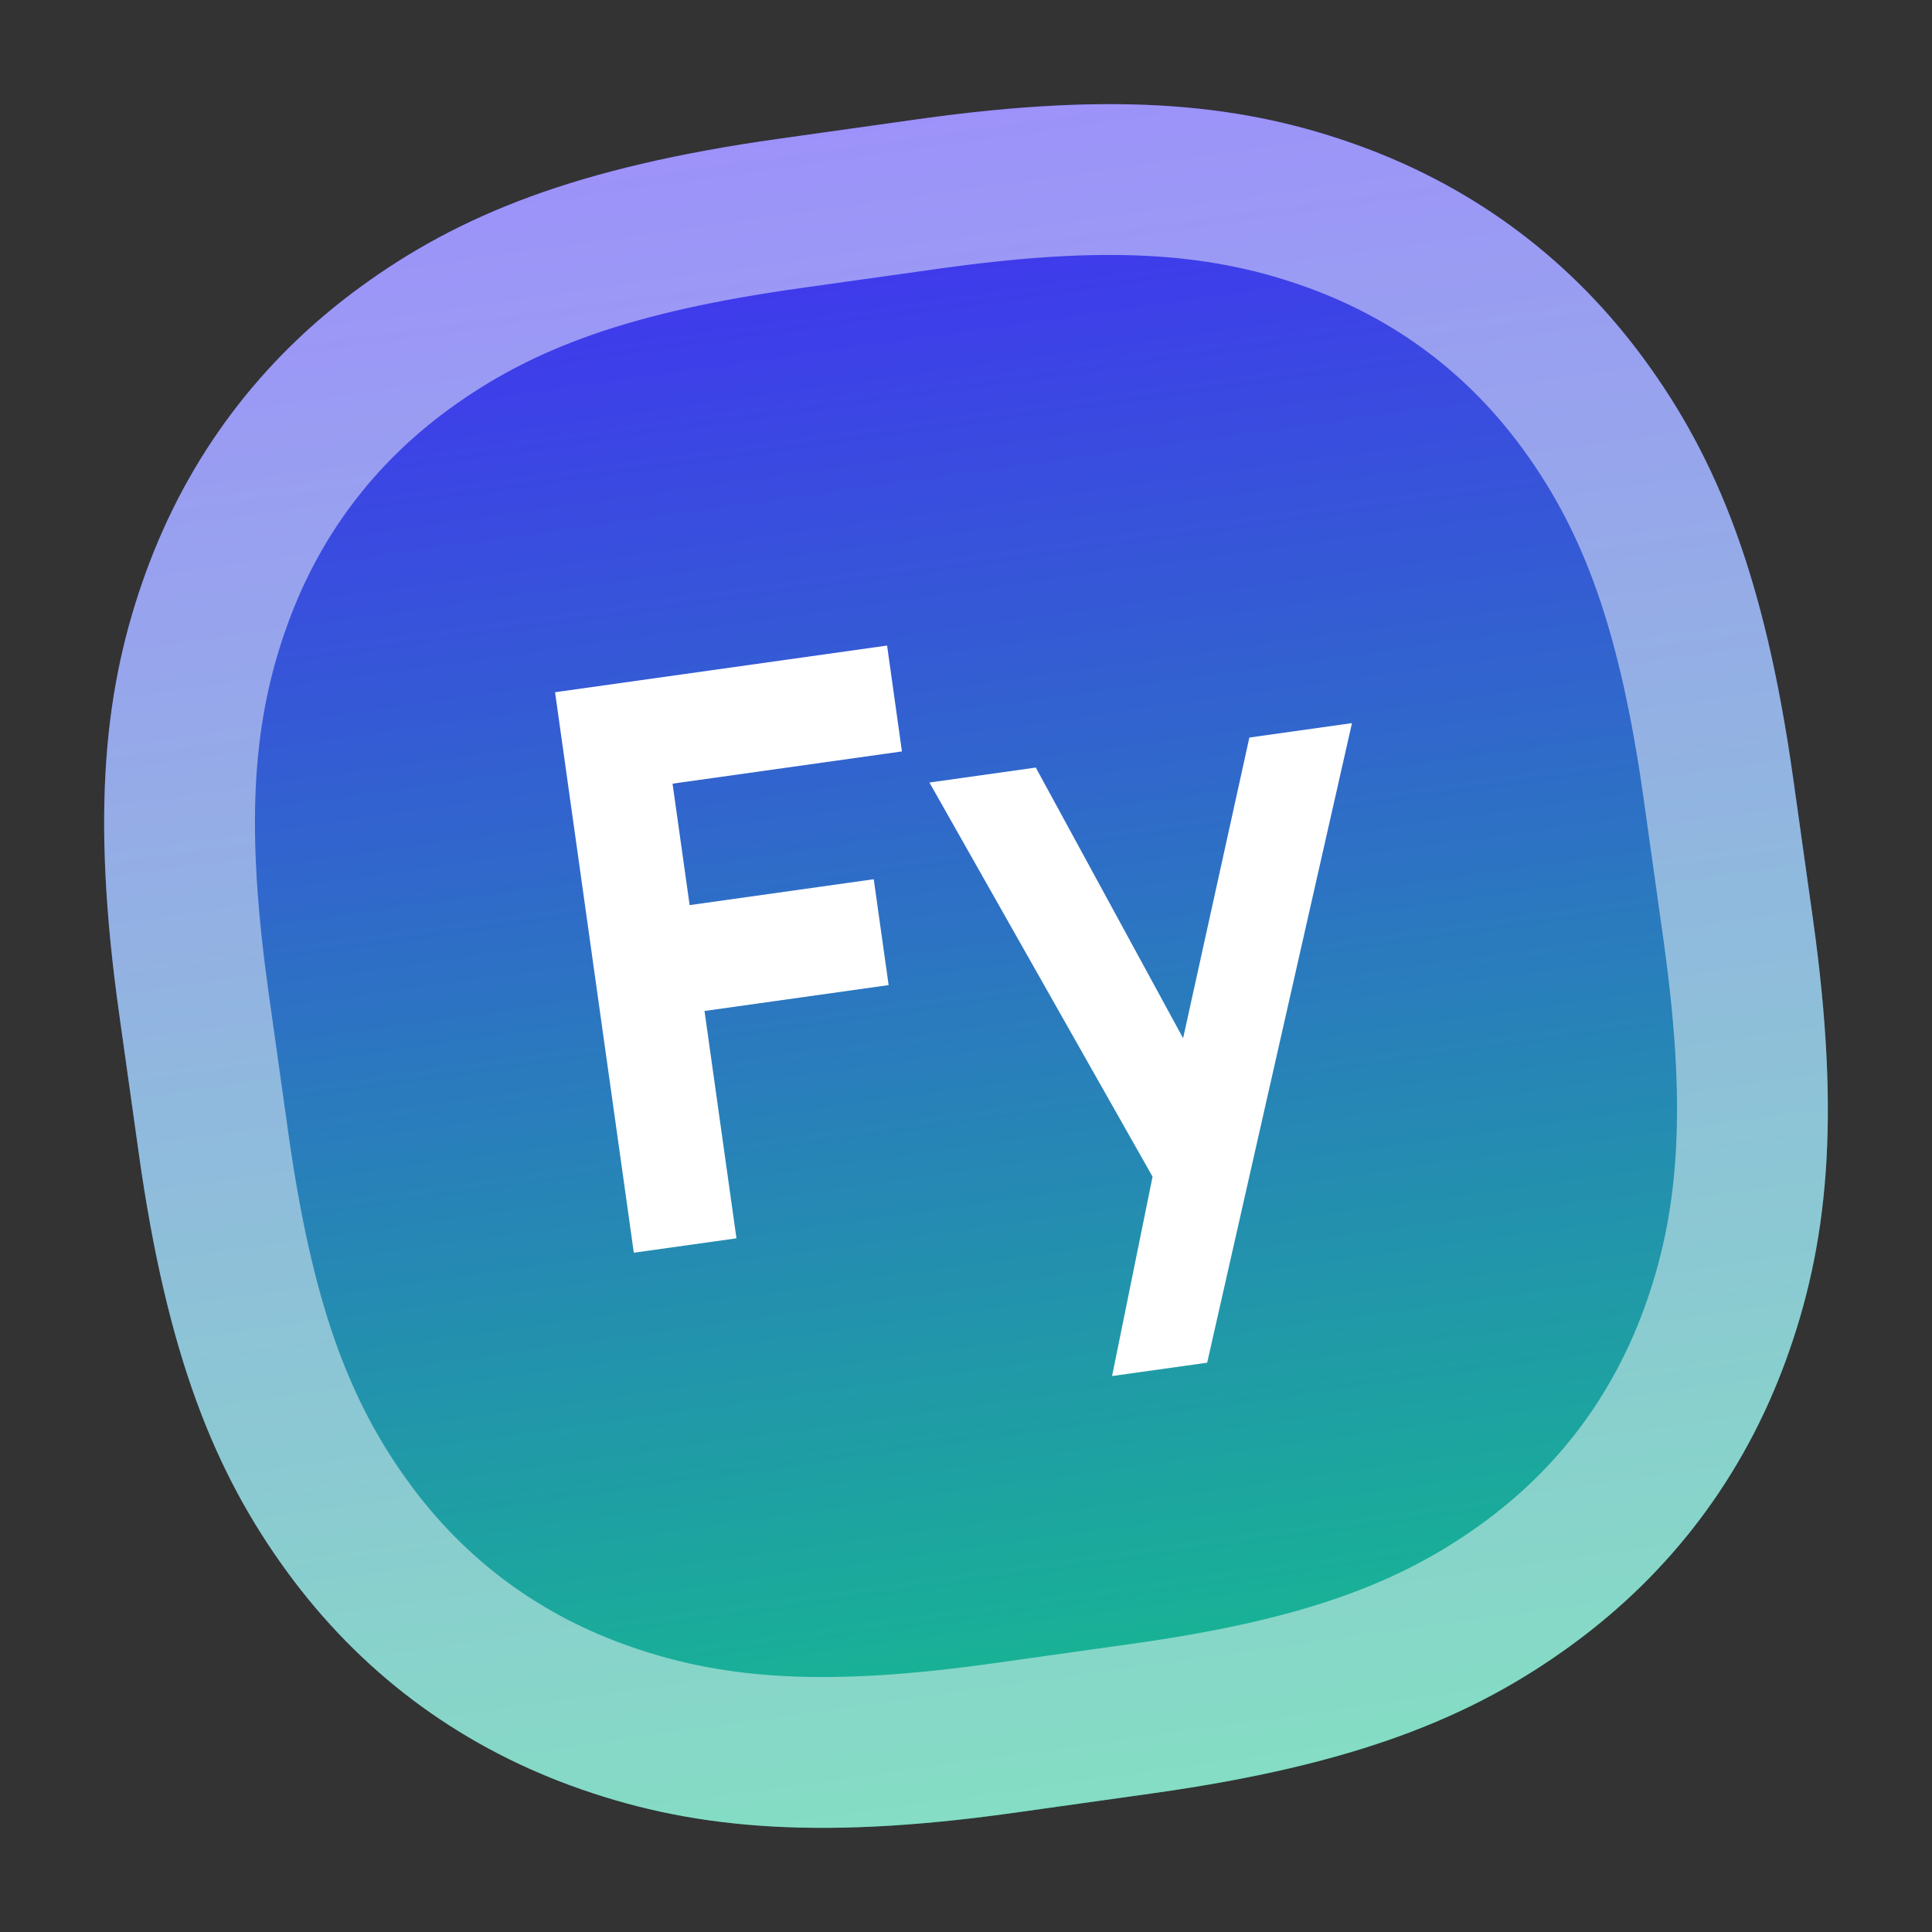 <svg width="64" height="64" viewBox="0 0 64 64" fill="none" xmlns="http://www.w3.org/2000/svg">
<rect x="0" y="0" width="64" height="64" fill="#333333" stroke="none"/>
<path d="M25.795 4.597L30.412 3.948C37.112 3.006 41.277 3.452 45.094 4.852C48.912 6.252 52.09 8.646 54.487 11.93C56.885 15.213 58.461 19.095 59.403 25.795L60.052 30.412C60.994 37.112 60.548 41.277 59.148 45.094C57.748 48.912 55.354 52.09 52.07 54.487C48.787 56.885 44.906 58.461 38.205 59.403L33.588 60.052C26.888 60.994 22.723 60.548 18.905 59.148C15.088 57.748 11.911 55.354 9.513 52.07C7.115 48.787 5.539 44.906 4.597 38.205L3.948 33.588C3.006 26.888 3.452 22.723 4.852 18.906C6.252 15.088 8.646 11.911 11.93 9.513C15.213 7.115 19.095 5.539 25.795 4.597Z" fill="url(#paint0_linear)"/>
<path d="M25.795 4.597L30.412 3.948C37.112 3.006 41.277 3.452 45.094 4.852C48.912 6.252 52.09 8.646 54.487 11.93C56.885 15.213 58.461 19.095 59.403 25.795L60.052 30.412C60.994 37.112 60.548 41.277 59.148 45.094C57.748 48.912 55.354 52.09 52.07 54.487C48.787 56.885 44.906 58.461 38.205 59.403L33.588 60.052C26.888 60.994 22.723 60.548 18.905 59.148C15.088 57.748 11.911 55.354 9.513 52.07C7.115 48.787 5.539 44.906 4.597 38.205L3.948 33.588C3.006 26.888 3.452 22.723 4.852 18.906C6.252 15.088 8.646 11.911 11.93 9.513C15.213 7.115 19.095 5.539 25.795 4.597ZM31.108 8.899L26.49 9.548C20.903 10.334 17.659 11.521 14.878 13.551C12.393 15.366 10.606 17.738 9.546 20.627C8.398 23.758 8.13 27.09 8.829 32.375L8.899 32.892L9.548 37.51C10.334 43.097 11.521 46.341 13.551 49.122C15.366 51.607 17.738 53.394 20.627 54.454C23.758 55.602 27.09 55.87 32.375 55.171L32.892 55.101L37.51 54.452C43.097 53.666 46.341 52.48 49.122 50.449C51.607 48.634 53.394 46.262 54.454 43.373C55.602 40.242 55.87 36.91 55.171 31.625L55.101 31.108L54.452 26.49C53.666 20.903 52.48 17.659 50.449 14.878C48.634 12.393 46.262 10.606 43.373 9.546C40.242 8.398 36.91 8.13 31.625 8.829L31.108 8.899Z" fill="white" fill-opacity="0.48"/>
<path d="M24.396 41.021L23.338 33.49L29.437 32.633L28.944 29.126L22.845 29.983L22.279 25.96L29.878 24.892L29.386 21.385L18.387 22.931L20.996 41.498L24.396 41.021ZM39.989 45.141L44.786 23.954L41.387 24.432L39.192 34.392L34.312 25.426L30.788 25.922L38.18 38.978L36.839 45.583L39.989 45.141Z" fill="white"/>
<defs>
<linearGradient id="paint0_linear" x1="28.103" y1="4.272" x2="35.876" y2="59.578" gradientUnits="userSpaceOnUse">
<stop stop-color="#432EF5"/>
<stop offset="1" stop-color="#14BE8D"/>
</linearGradient>
</defs>
</svg>
